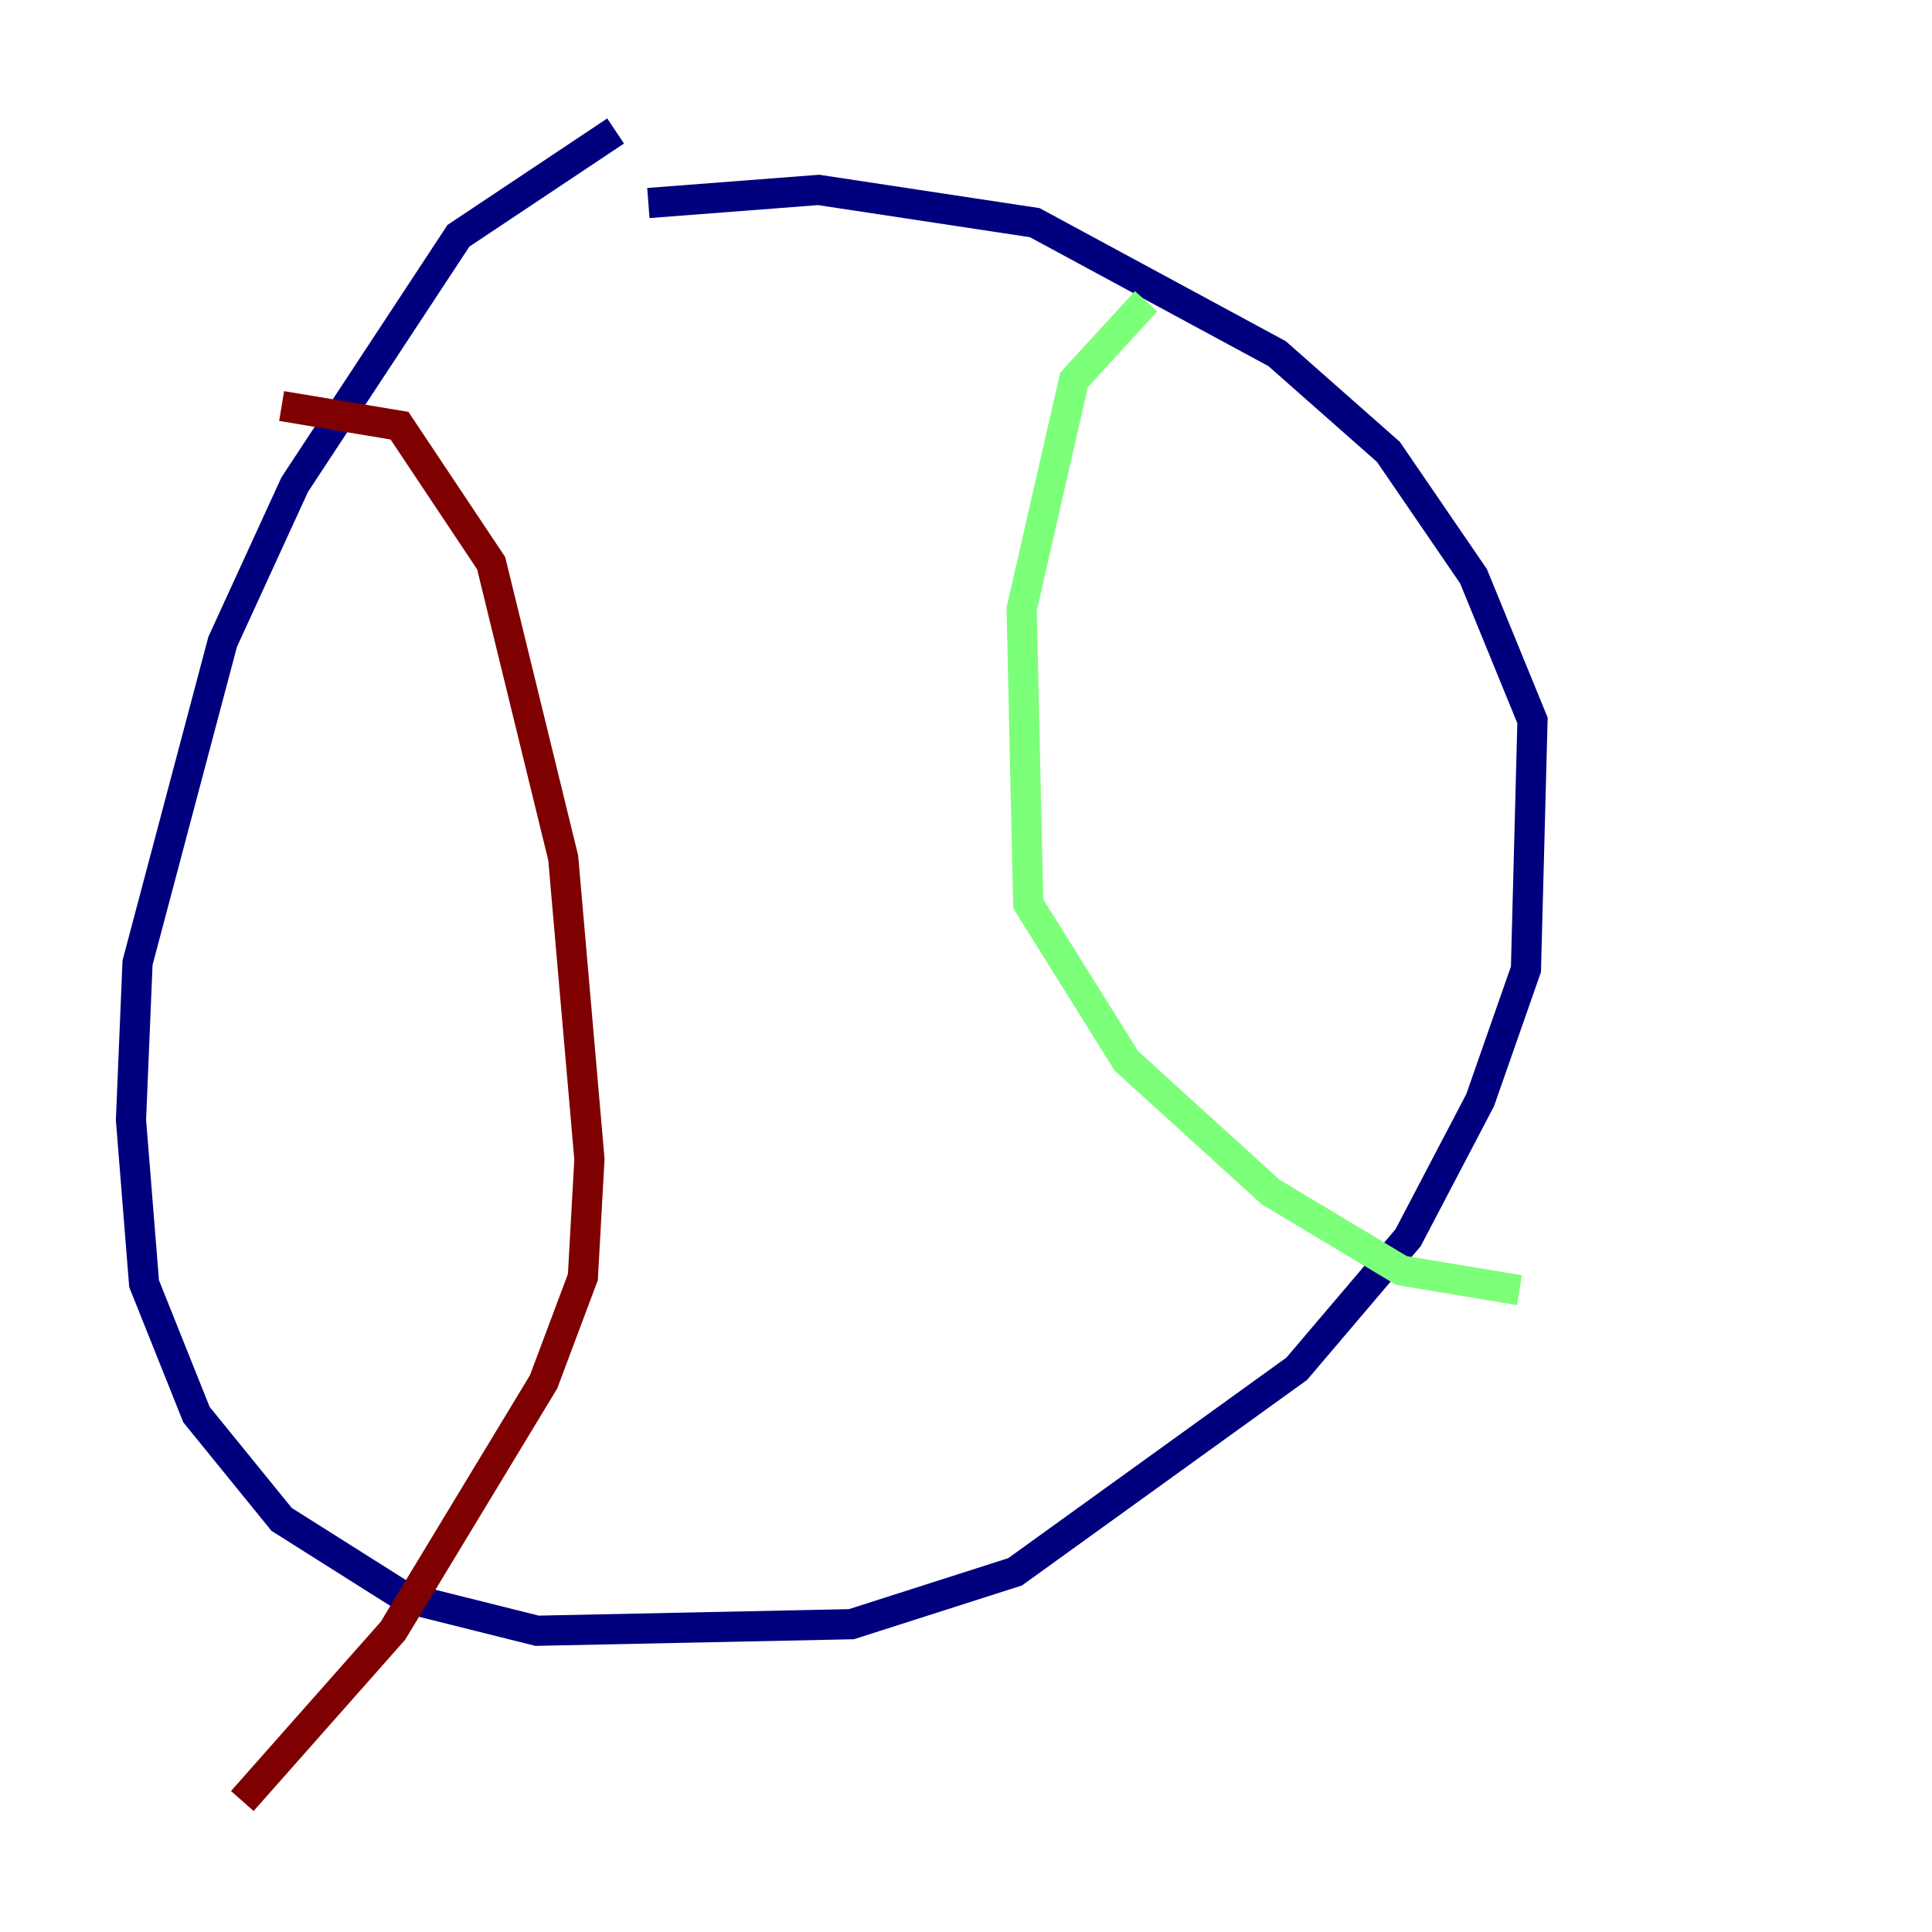 <?xml version="1.0" encoding="utf-8" ?>
<svg baseProfile="tiny" height="128" version="1.2" viewBox="0,0,128,128" width="128" xmlns="http://www.w3.org/2000/svg" xmlns:ev="http://www.w3.org/2001/xml-events" xmlns:xlink="http://www.w3.org/1999/xlink"><defs /><polyline fill="none" points="40.786,8.678 30.373,15.62 19.525,32.108 14.752,42.522 9.112,63.783 8.678,74.197 9.546,85.044 13.017,93.722 18.658,100.664 26.902,105.871 35.58,108.041 56.407,107.607 67.254,104.136 85.912,90.685 93.288,82.007 98.061,72.895 101.098,64.217 101.532,47.729 97.627,38.183 91.986,29.939 84.61,23.43 68.556,14.752 54.237,12.583 42.956,13.451" stroke="#00007f" stroke-width="2" /><polyline fill="none" points="75.932,19.959 71.159,25.166 67.688,40.352 68.122,59.878 74.63,70.291 84.176,78.969 92.854,84.176 100.664,85.478" stroke="#7cff79" stroke-width="2" /><polyline fill="none" points="18.658,26.902 26.468,28.203 32.542,37.315 37.315,56.841 39.051,76.8 38.617,84.61 36.014,91.552 26.034,108.041 16.054,119.322" stroke="#7f0000" stroke-width="2" /></svg>